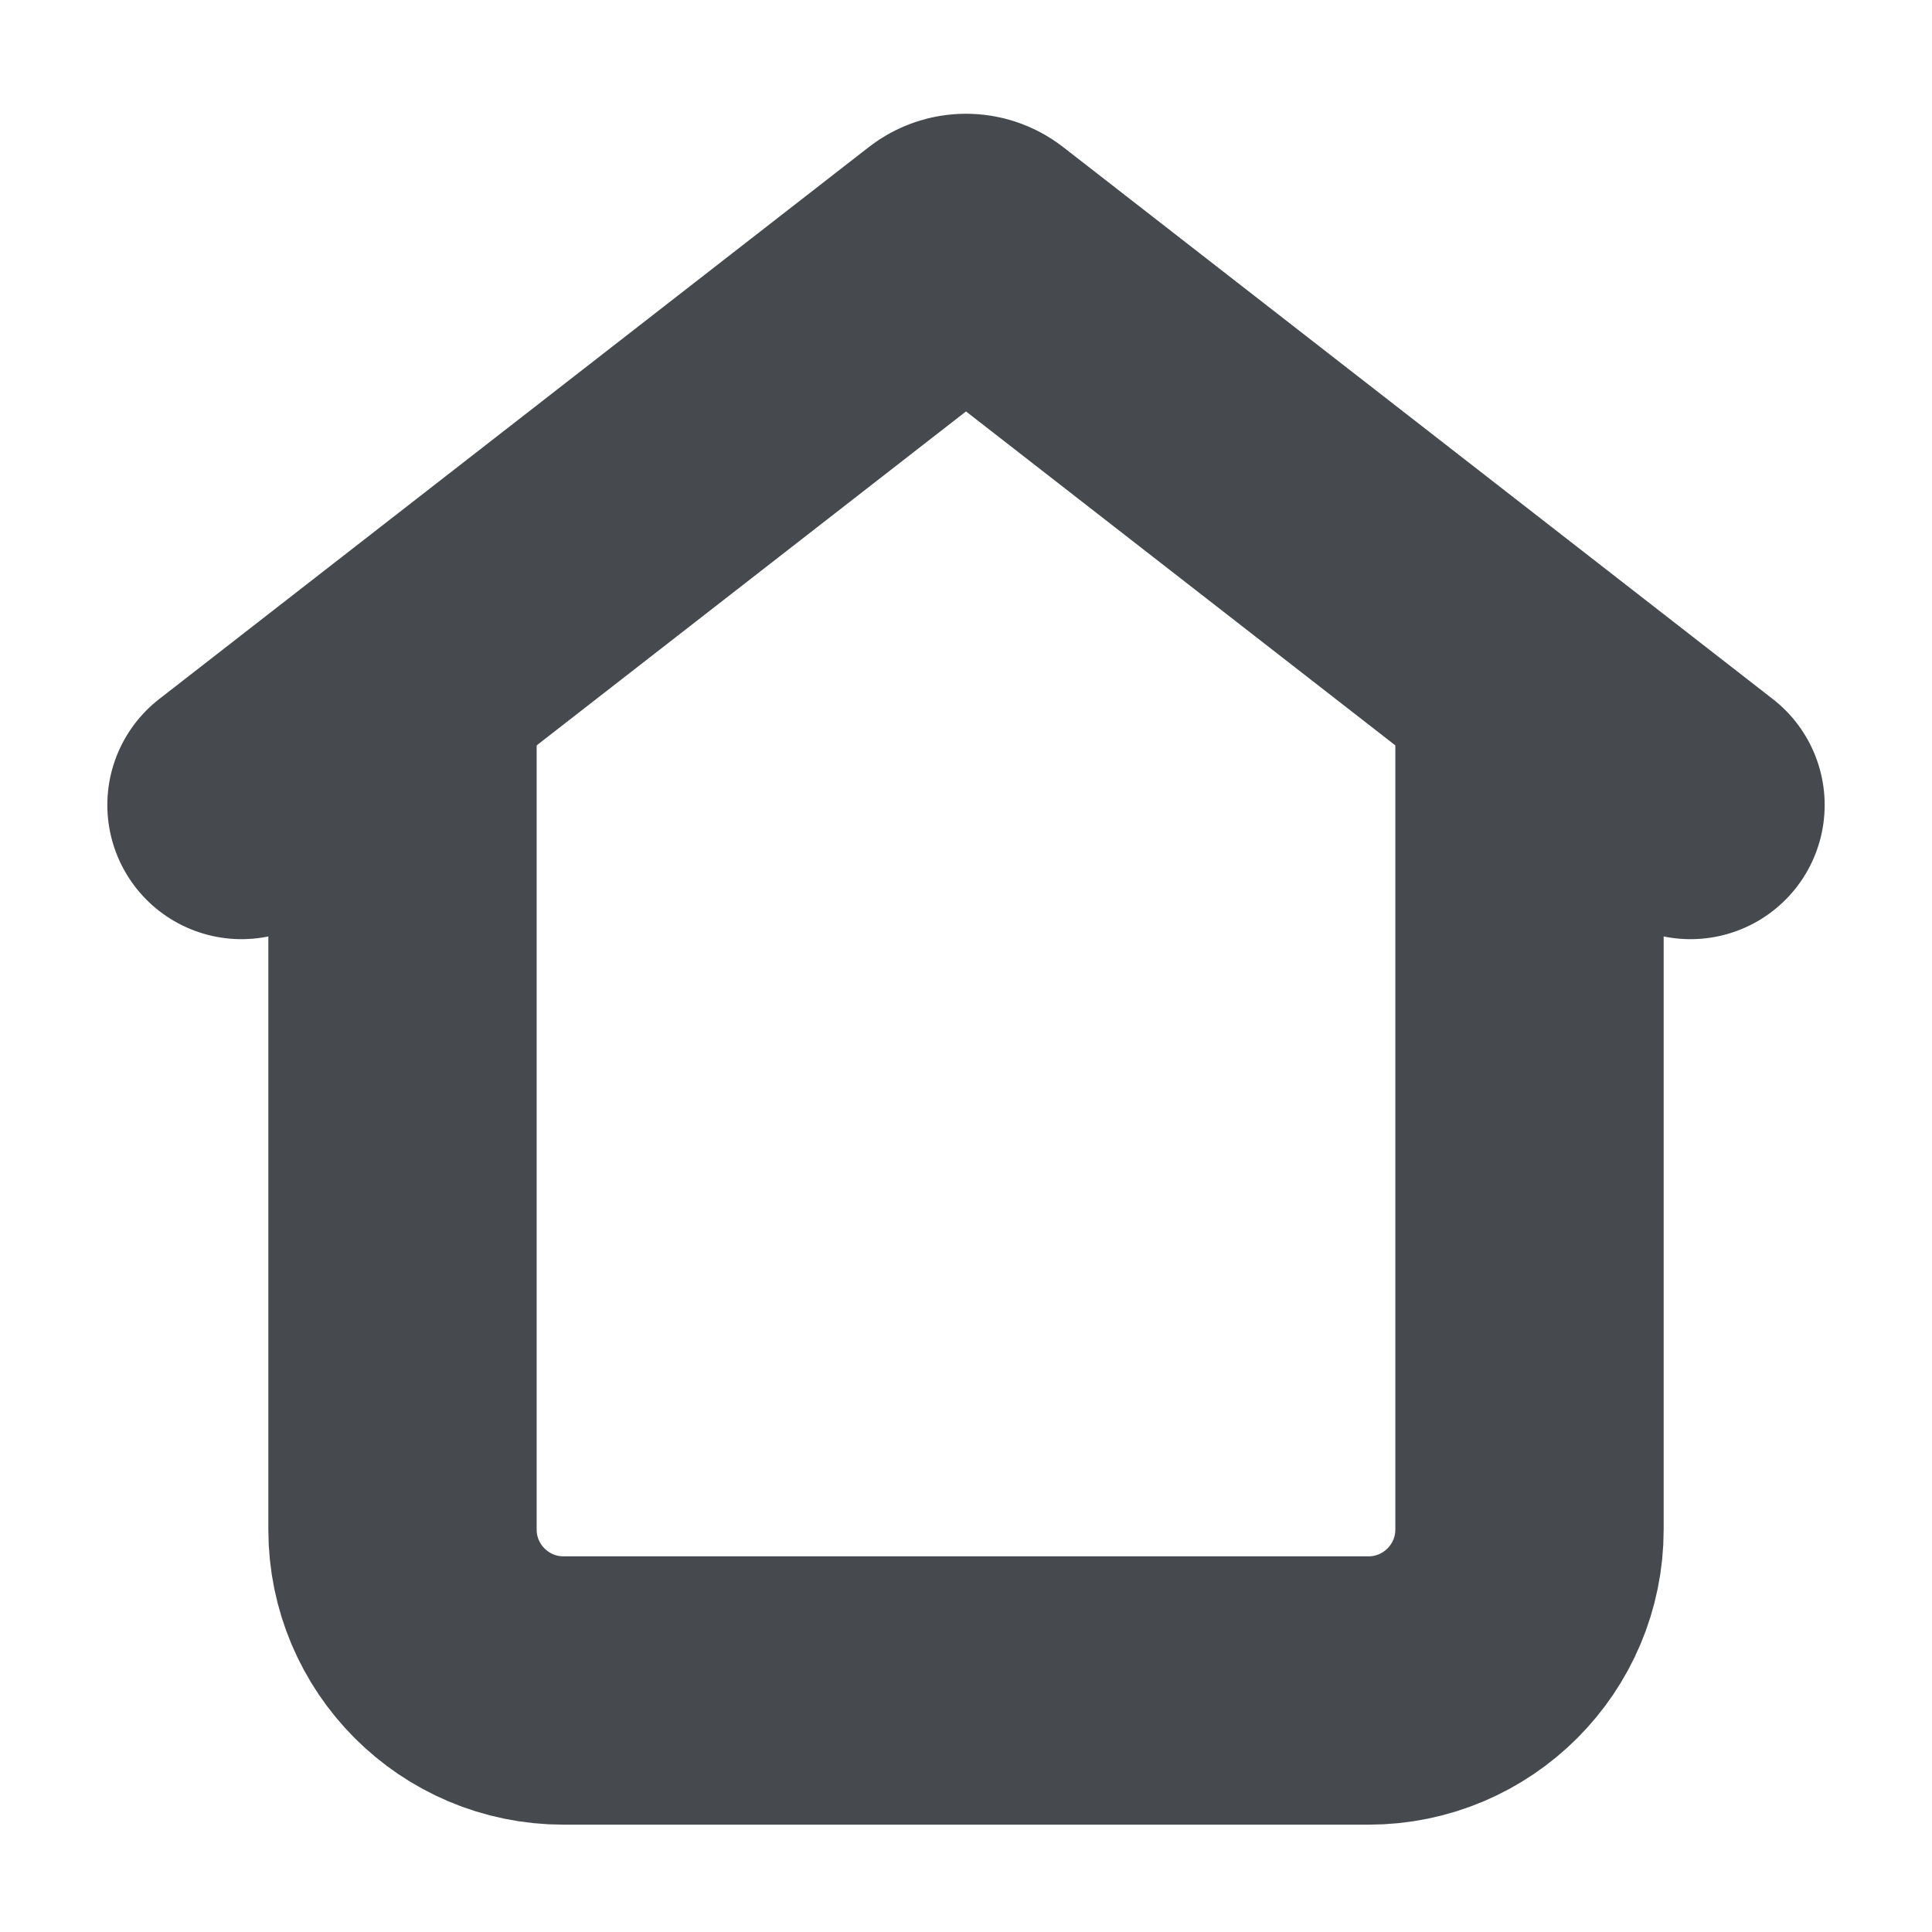<svg width="18" height="18" viewBox="0 0 18 18" fill="none" xmlns="http://www.w3.org/2000/svg">
<path d="M3.75 6.75V14.25C3.75 15.078 4.422 15.75 5.25 15.75H12.75C13.578 15.75 14.25 15.078 14.25 14.25V6.75" stroke="#464A4E" stroke-width="2.5" stroke-linecap="round"/>
<path d="M2.25 7.5L8.862 2.357C8.943 2.294 9.057 2.294 9.138 2.357L15.75 7.5" stroke="#464A4E" stroke-width="2.5" stroke-linecap="round"/>
</svg>
